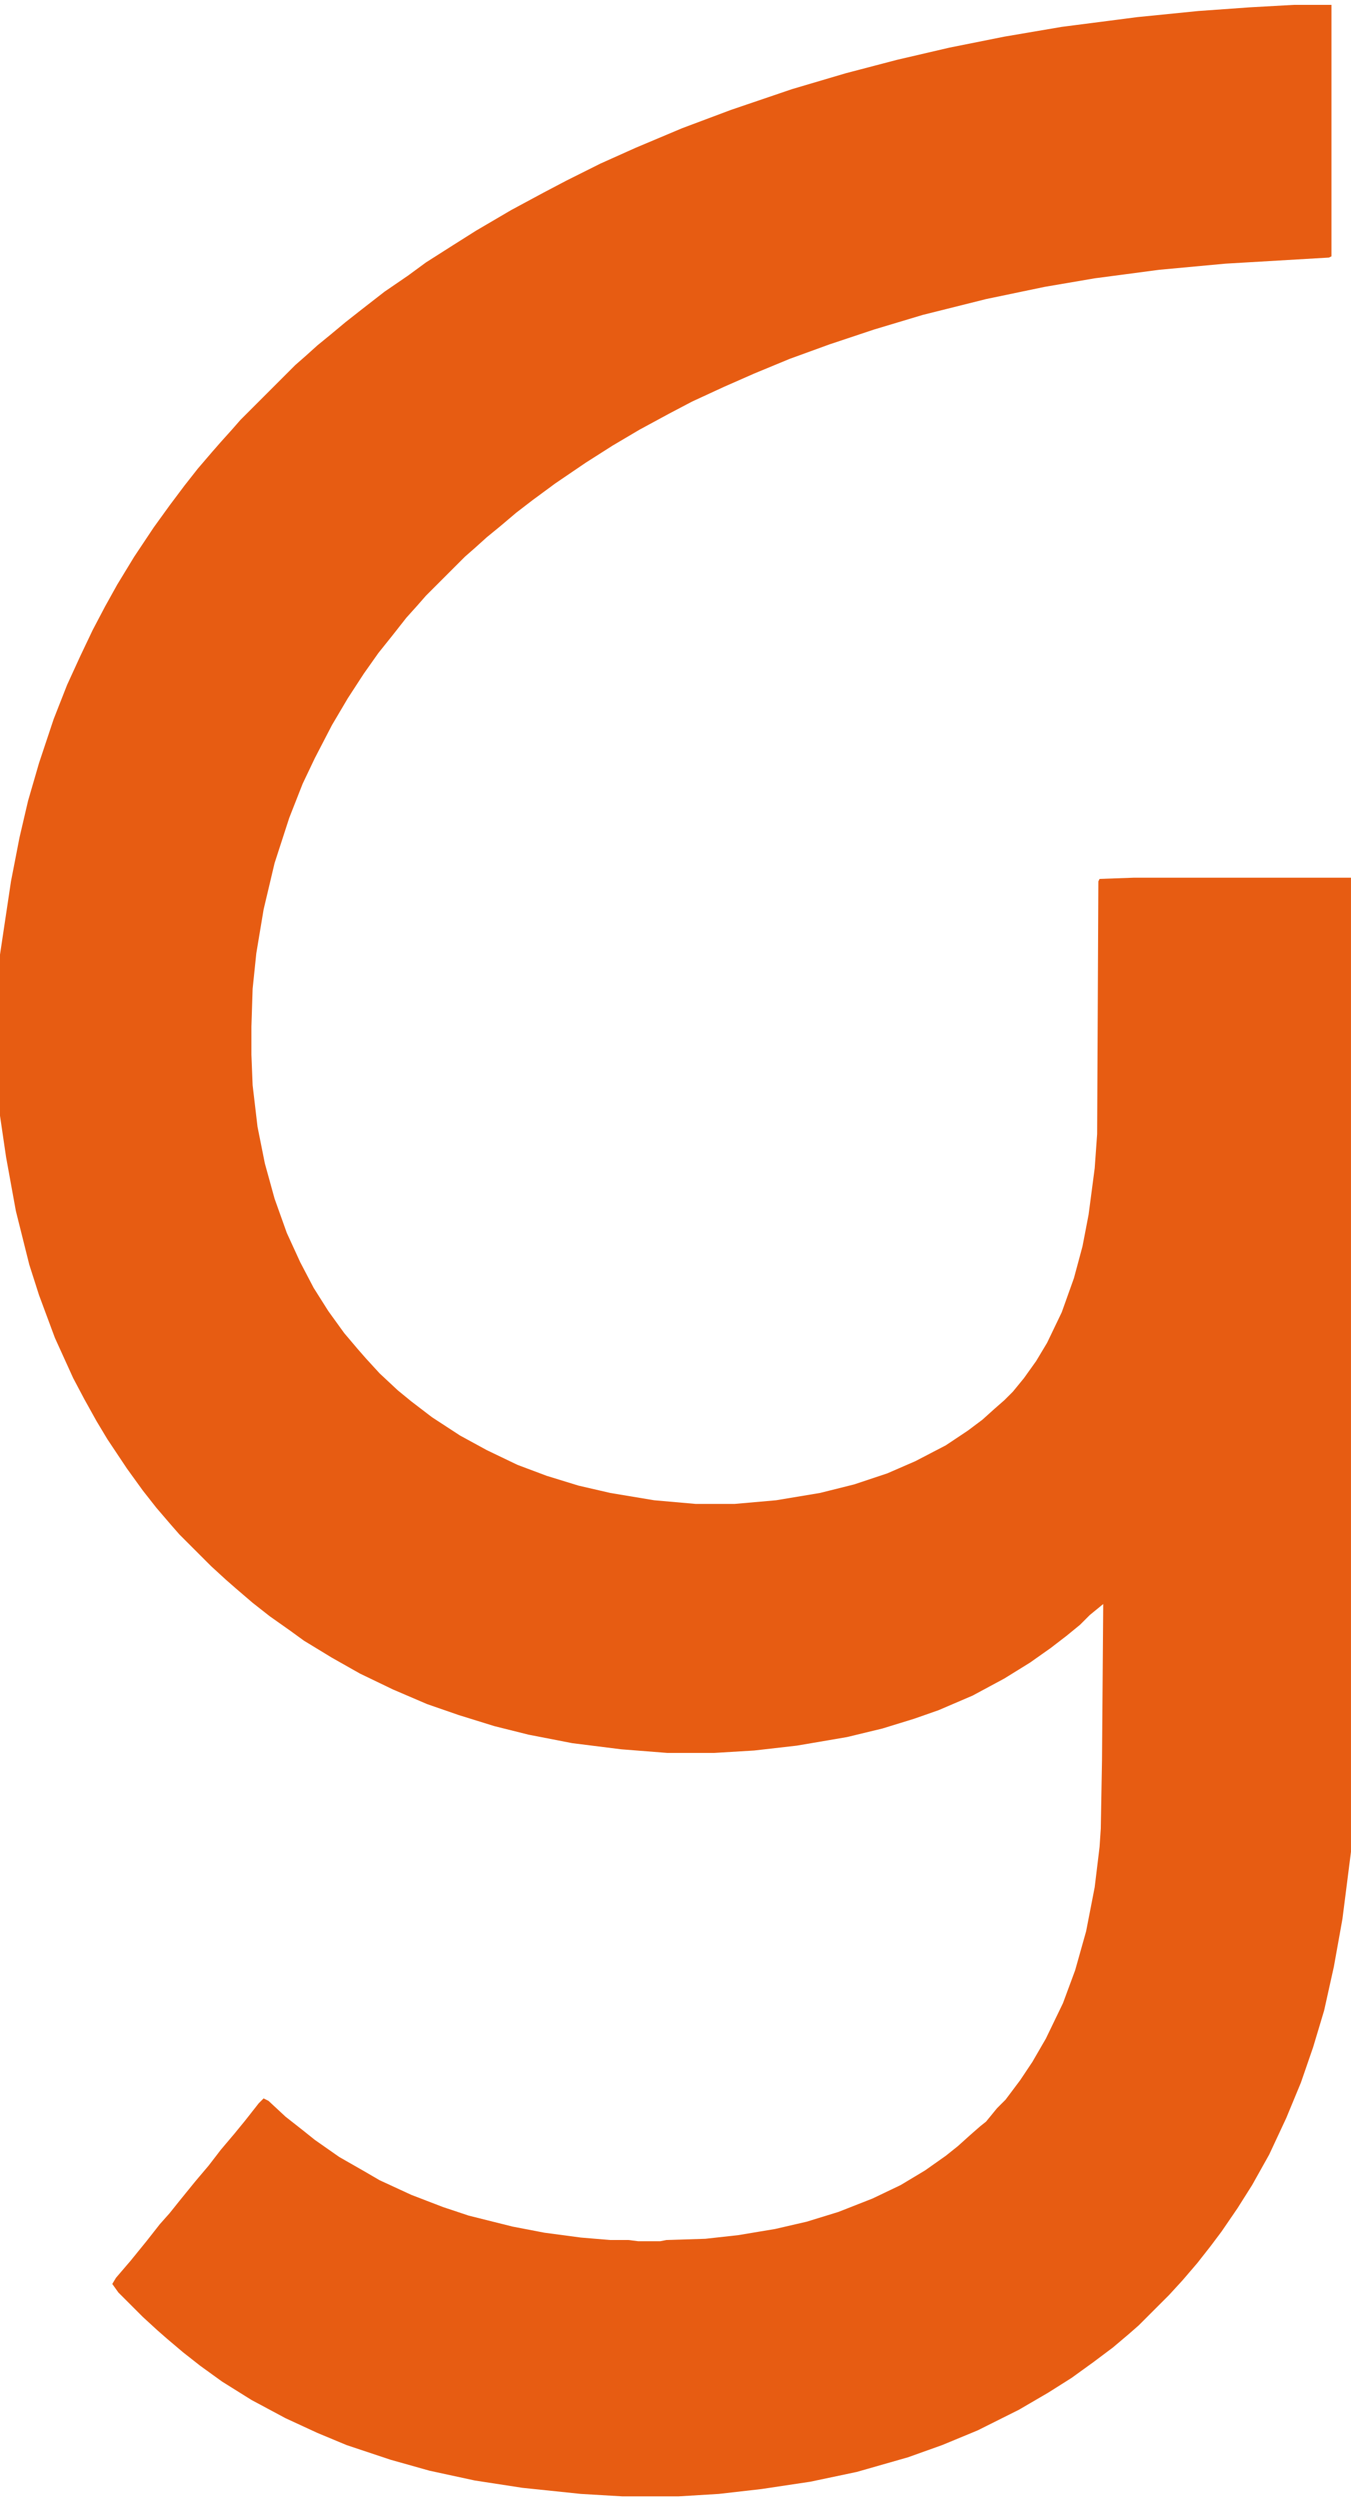 <?xml version="1.0" encoding="UTF-8"?>
<svg version="1.1" viewBox="0 0 1107 2048" width="180" height="333" xmlns="http://www.w3.org/2000/svg">
<path transform="translate(1060,4)" d="m0 0h31v206l-2 1-85 5-54 5-53 7-41 7-48 10-52 13-40 12-36 12-33 12-29 12-25 11-26 12-19 10-24 13-22 13-22 14-25 17-19 14-13 10-13 11-11 9-10 9-8 7-32 32-7 8-9 10-11 14-12 15-12 17-13 20-13 22-14 27-10 21-11 28-12 37-9 38-6 36-3 29-1 31v23l1 25 4 34 6 30 8 29 10 28 11 24 11 21 12 19 13 18 11 13 7 8 11 12 15 14 11 9 17 13 23 15 22 12 25 12 24 9 26 8 26 6 36 6 34 3h32l34-3 36-6 28-7 27-9 23-10 25-13 18-12 12-9 10-9 8-7 7-7 9-11 10-14 9-15 12-25 10-28 7-26 5-26 5-38 2-28 1-207 1-2 28-1h178v798l-7 55-7 39-8 36-9 30-10 29-12 29-14 30-14 25-12 19-13 19-9 12-11 14-12 14-11 12-25 25-8 7-13 11-16 12-18 13-19 12-24 14-34 17-29 12-28 10-42 12-38 8-40 6-35 4-33 2h-46l-34-2-48-5-39-6-37-8-32-9-36-12-24-10-26-12-28-15-24-15-18-13-14-11-13-11-8-7-12-11-20-20-5-7 3-5 12-14 13-16 11-14 8-9 8-10 13-16 11-13 10-13 11-13 9-11 11-14 4-4 4 2 14 13 14 11 10 8 20 14 21 12 12 7 26 12 26 10 21 7 36 9 26 5 30 4 24 2h15l8 1h18l5-1 32-1 27-3 30-5 26-6 26-8 28-11 23-11 20-12 17-12 10-8 10-9 8-7 5-4 9-11 7-7 12-16 10-15 11-19 14-29 10-27 9-32 7-36 4-33 1-15 1-56 1-128-11 9-8 8-11 9-13 10-17 12-21 13-26 14-28 12-20 7-26 8-29 7-41 7-35 4-33 2h-38l-38-3-40-5-36-7-28-7-29-9-26-9-28-12-27-13-23-13-23-14-11-8-17-12-14-11-14-12-8-7-12-11-26-26-7-8-12-14-11-14-13-18-16-24-9-15-10-18-9-17-15-33-13-35-8-25-11-44-8-44-5-34v-132l9-60 7-36 7-30 9-31 12-36 11-28 11-24 10-21 10-19 10-18 14-23 16-24 13-18 12-16 11-14 12-14 7-8 9-10 7-8 45-45 8-7 10-9 11-9 12-10 14-11 18-14 19-13 15-11 22-14 19-12 29-17 26-14 19-10 28-14 29-13 38-16 40-15 50-17 44-13 42-11 43-10 45-9 47-8 62-8 50-5 42-3z" fill="#E75C12"/>
</svg>
